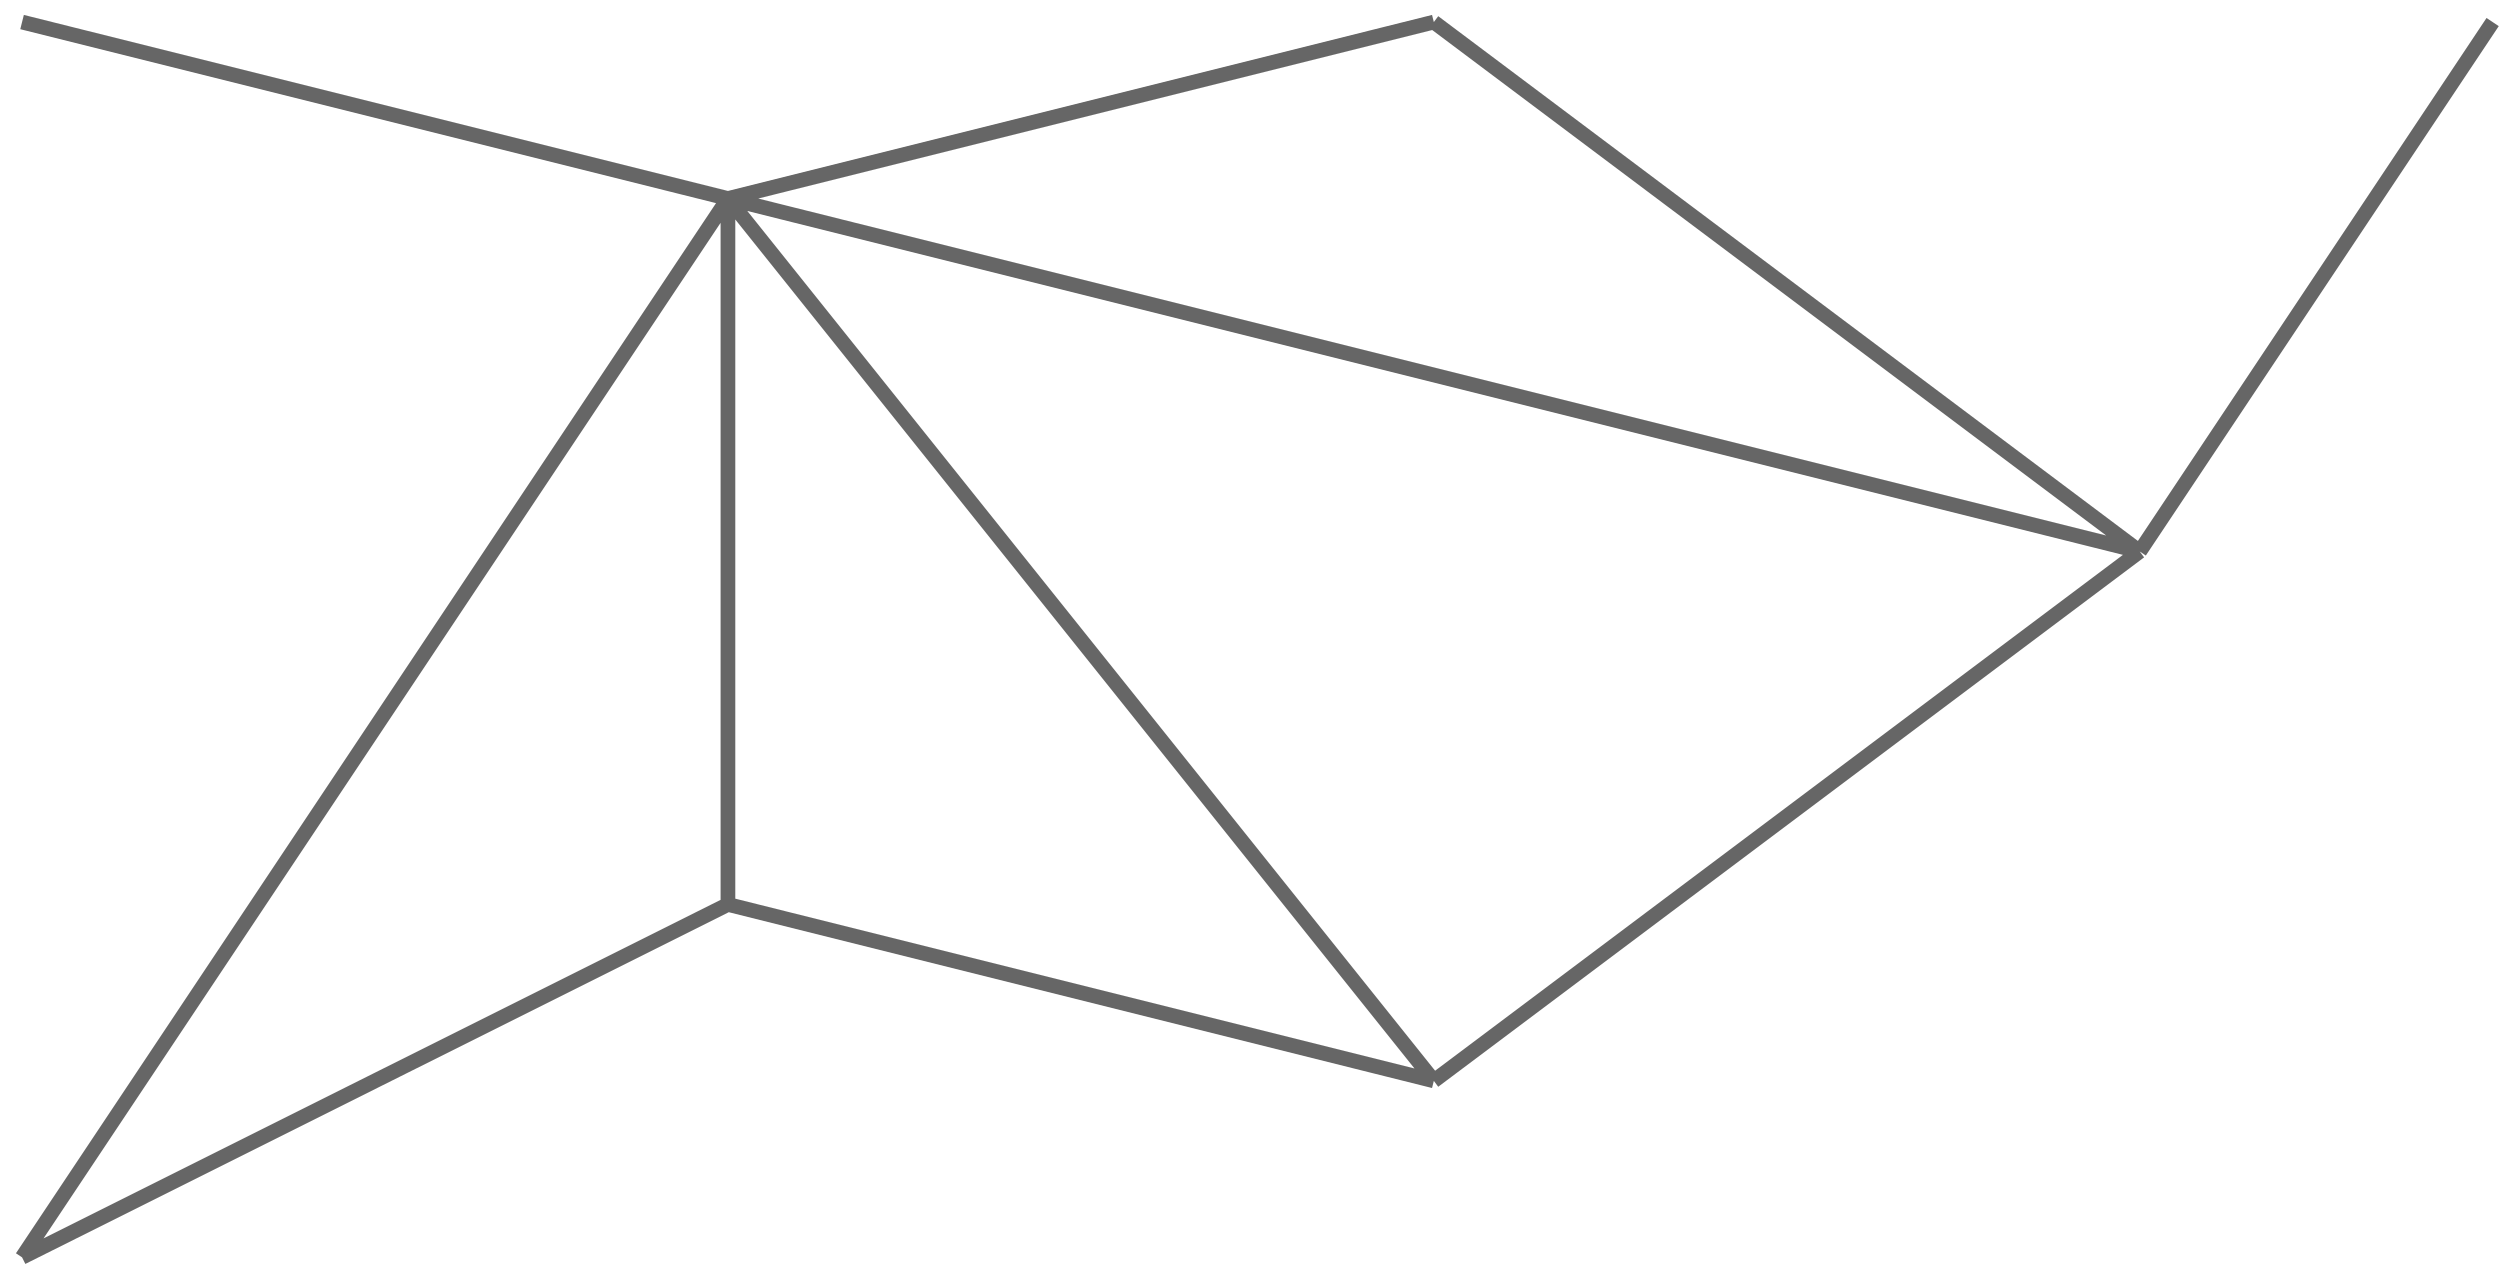 <?xml version="1.0" encoding="UTF-8"?>
<!DOCTYPE svg PUBLIC "-//W3C//DTD SVG 1.1//EN" "http://www.w3.org/Graphics/SVG/1.1/DTD/svg11.dtd">
<svg version="1.1" xmlns="http://www.w3.org/2000/svg" xmlns:xlink="http://www.w3.org/1999/xlink" x="0" y="0" width="170" height="86" viewBox="0, 0, 170, 86">
  <g id="Layer_1" transform="translate(1, 1)">
    <path d="M0.5,84.5 L48.5,60.5 M96.5,72.5 L48.5,60.5 M144.5,36.5 L96.5,72.5 M168.5,0.5 L144.5,36.5 M96.5,0.5 L144.5,36.5 M48.5,12.5 L96.5,72.5 M0.5,84.5 L48.5,12.5 M48.5,12.5 L48.5,60.5 M0.5,0.5 L48.5,12.5 M96.5,0.5 L48.5,12.5 M48.5,12.5 L144.5,36.5" fill-opacity="0" stroke="#666666" stroke-width="1"/>
  </g>
</svg>

